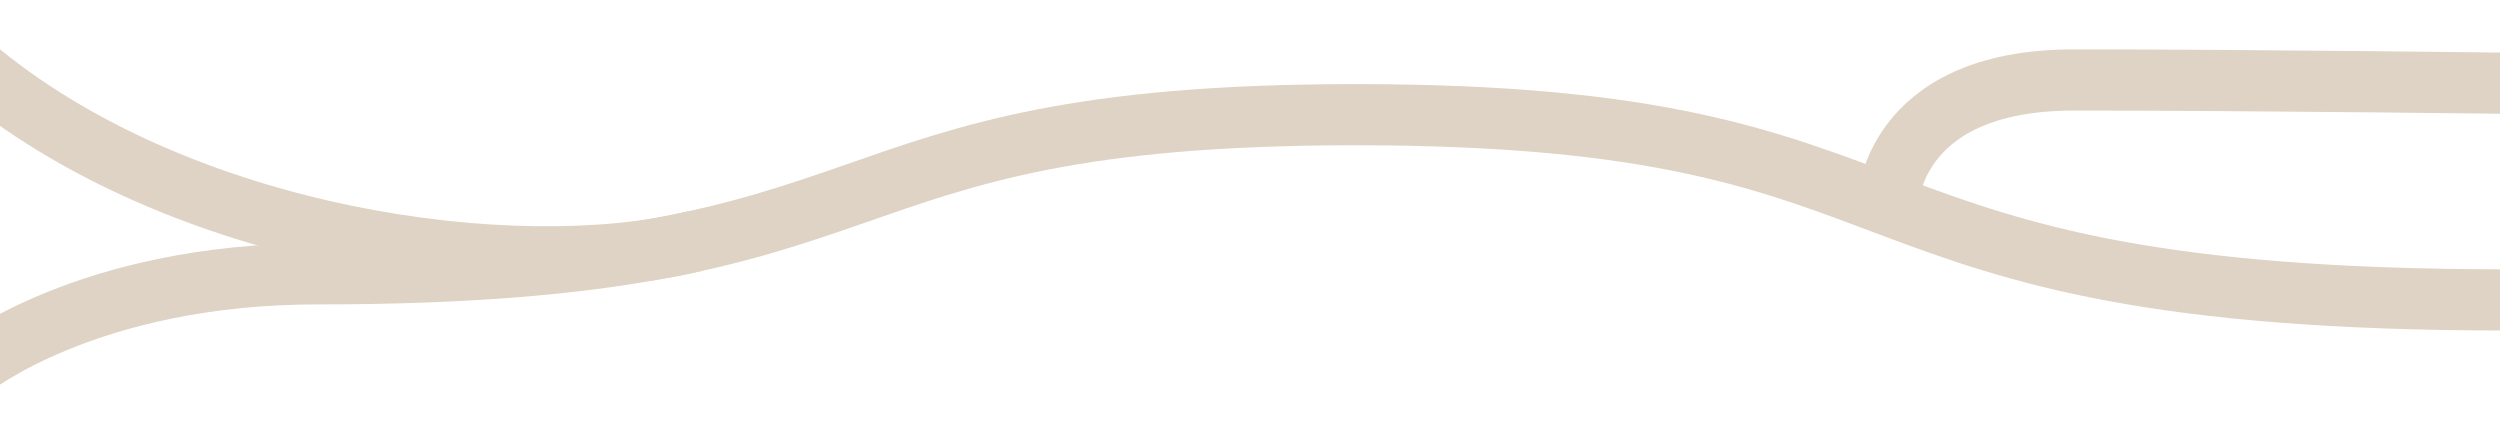<svg version="1.1" xmlns="http://www.w3.org/2000/svg" xmlns:xlink="http://www.w3.org/1999/xlink" x="0px" y="0px"
	 viewBox="0 0 1512 261.71" enable-background="new 0 0 1512 261.71" xml:space="preserve">
<g>
	<path fill="none" stroke="#DED3C4" stroke-width="37" stroke-miterlimit="10" d="M1516.5,181.4
		c-427.94,0-329.02-112.04-696.76-112.04c-337.62,0-262.35,96.25-627.86,96.25c-139.07,0-209.39,56.75-209.39,56.75"/>
	<path fill="none" stroke="#DED3C4" stroke-width="37" stroke-miterlimit="10" d="M-17.5,39.36
		c125.52,106.4,330.94,133.01,438,106.4"/>
	<path fill="none" stroke="#DED3C4" stroke-width="37" stroke-miterlimit="10" d="M1141.5,124.36c0,0,1.03-76,112.82-76
		c111.78,0,275.18,2.16,275.18,2.16"/>
</g>
</svg>
